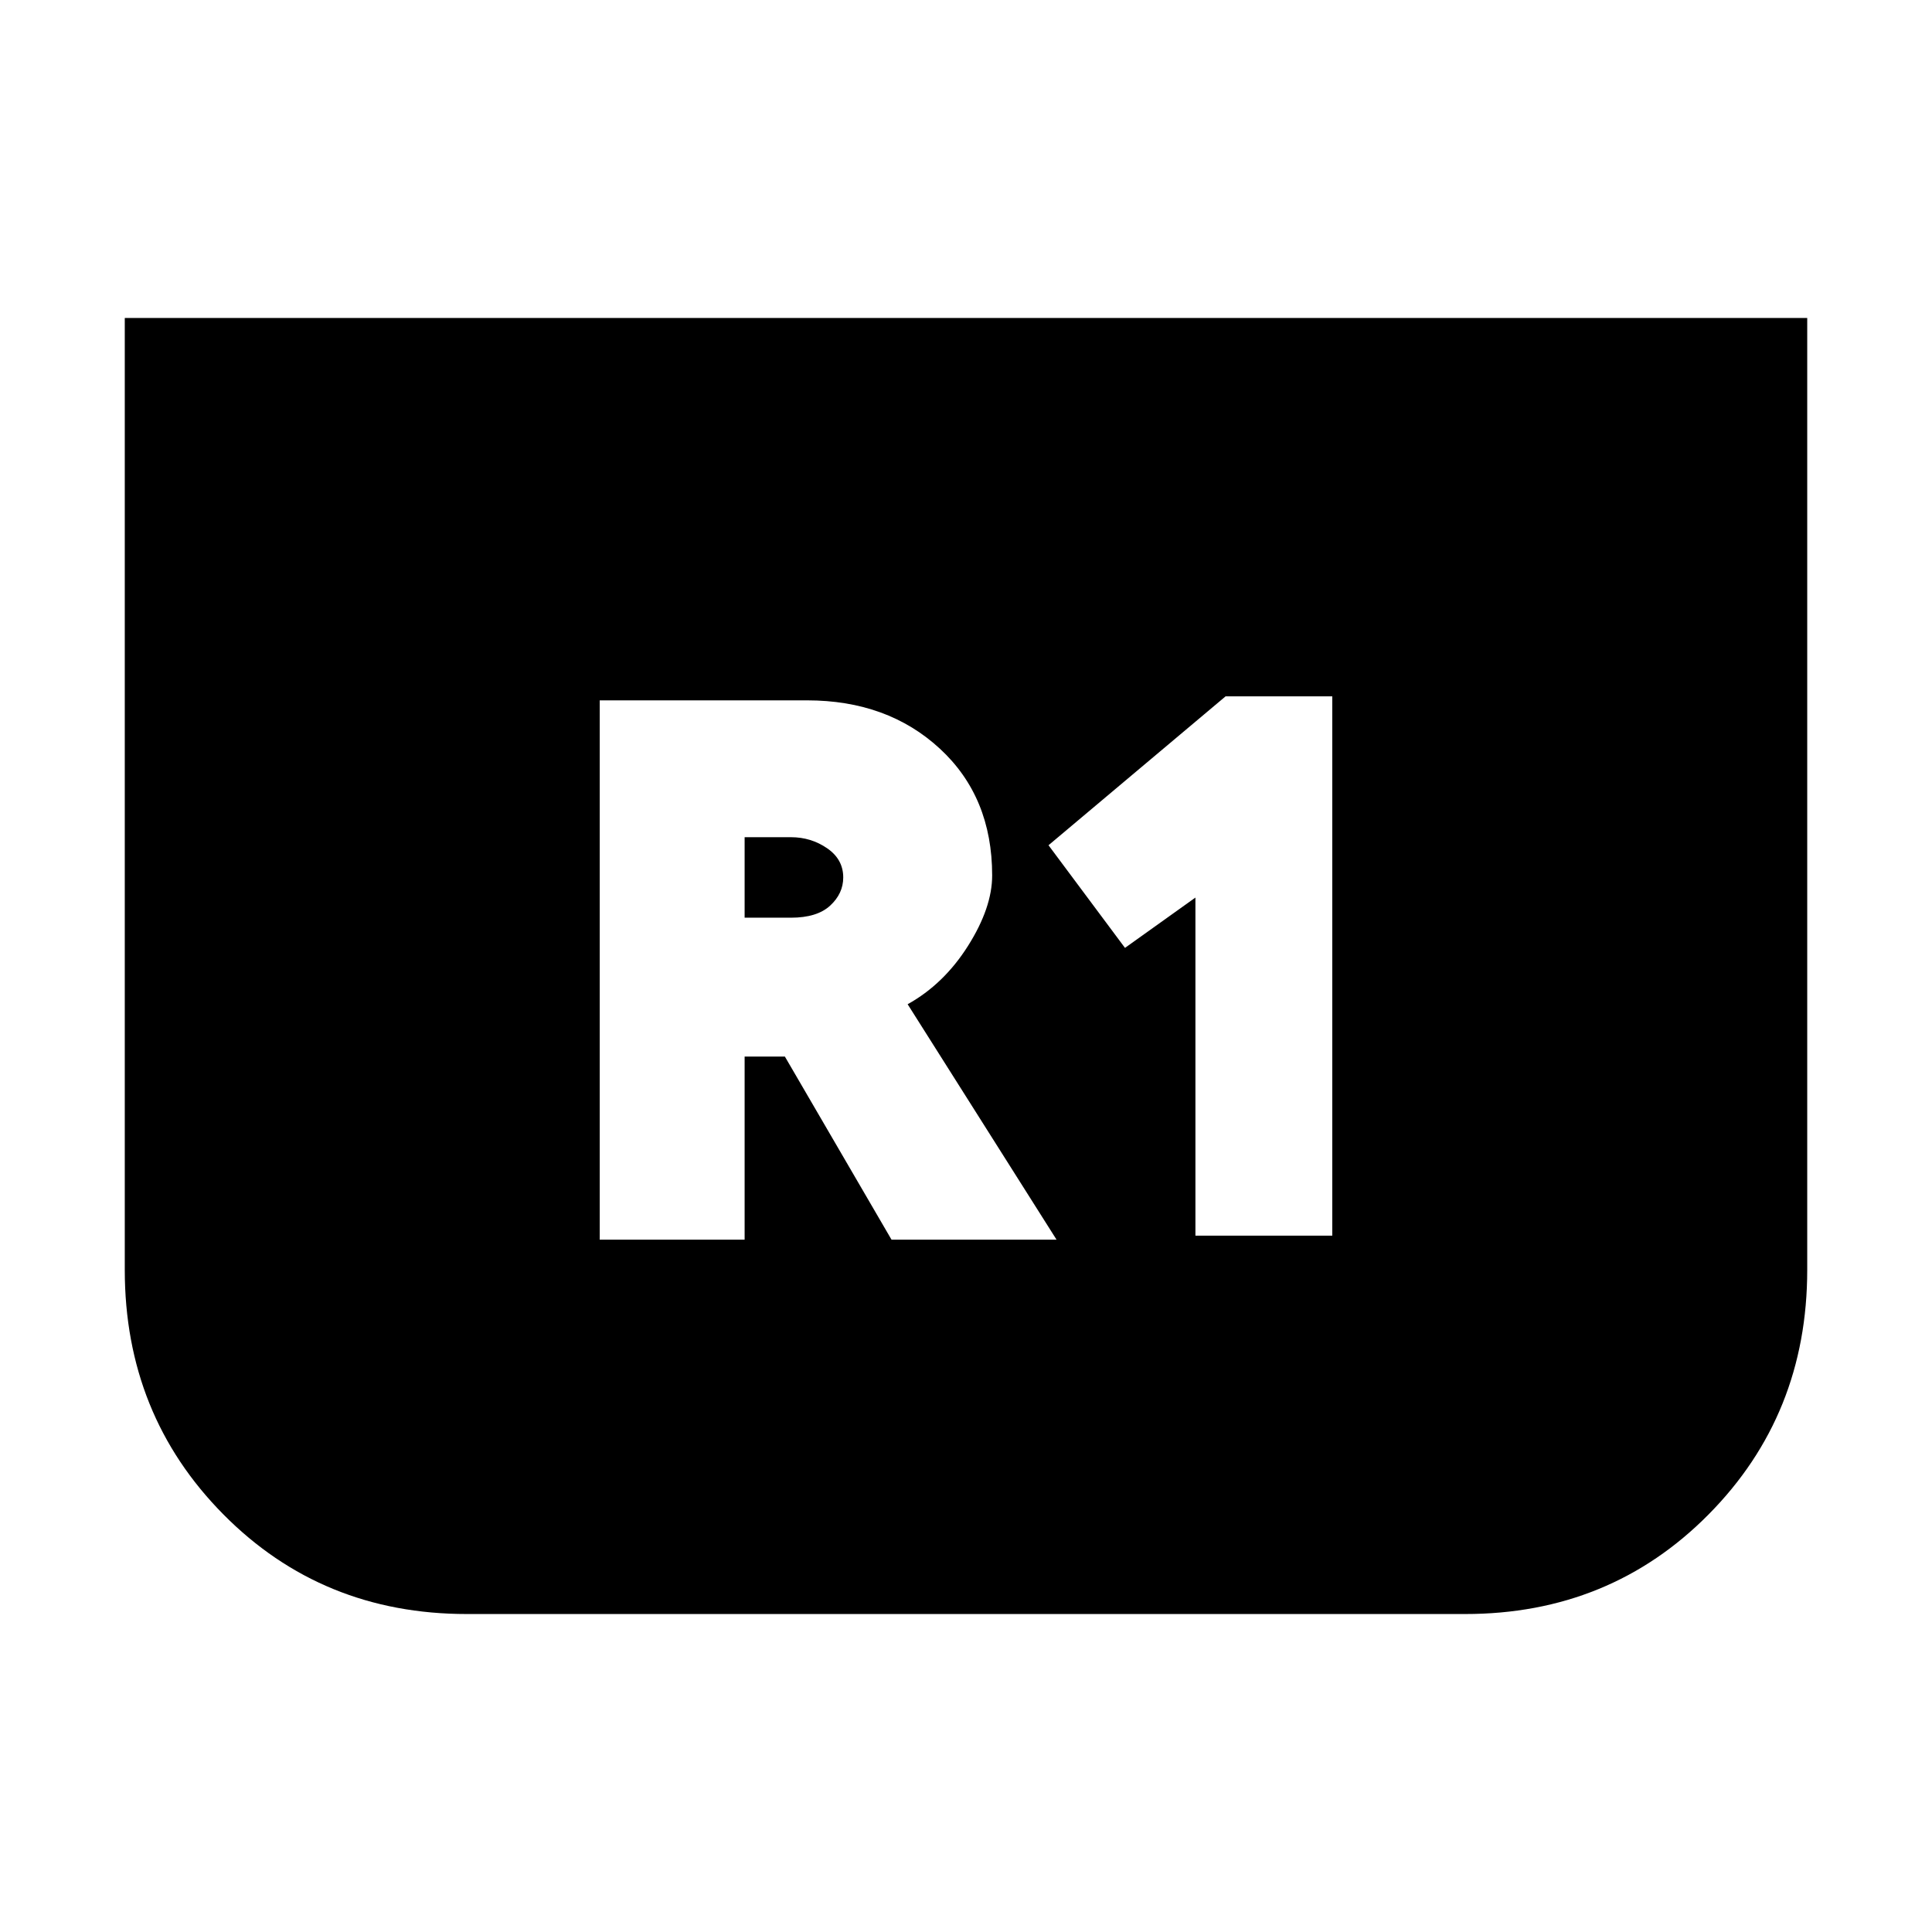 <svg xmlns="http://www.w3.org/2000/svg" height="20" viewBox="0 -960 960 960" width="20"><path d="M898-802v473q0 72-49 121.5T728-158H232q-72 0-121-49.5T62-329v-473h836ZM594-346h68v-268h-53l-88 74 38 51 35-25v168Zm-296 2h72v-91h20l53 91h82l-74-117q18-10 30-29t12-35q0-39-26-63t-66-24H298v268Zm72-160v-40h23q10 0 18 5.5t8 14.5q0 8-6.5 14t-19.5 6h-23Z"/></svg>